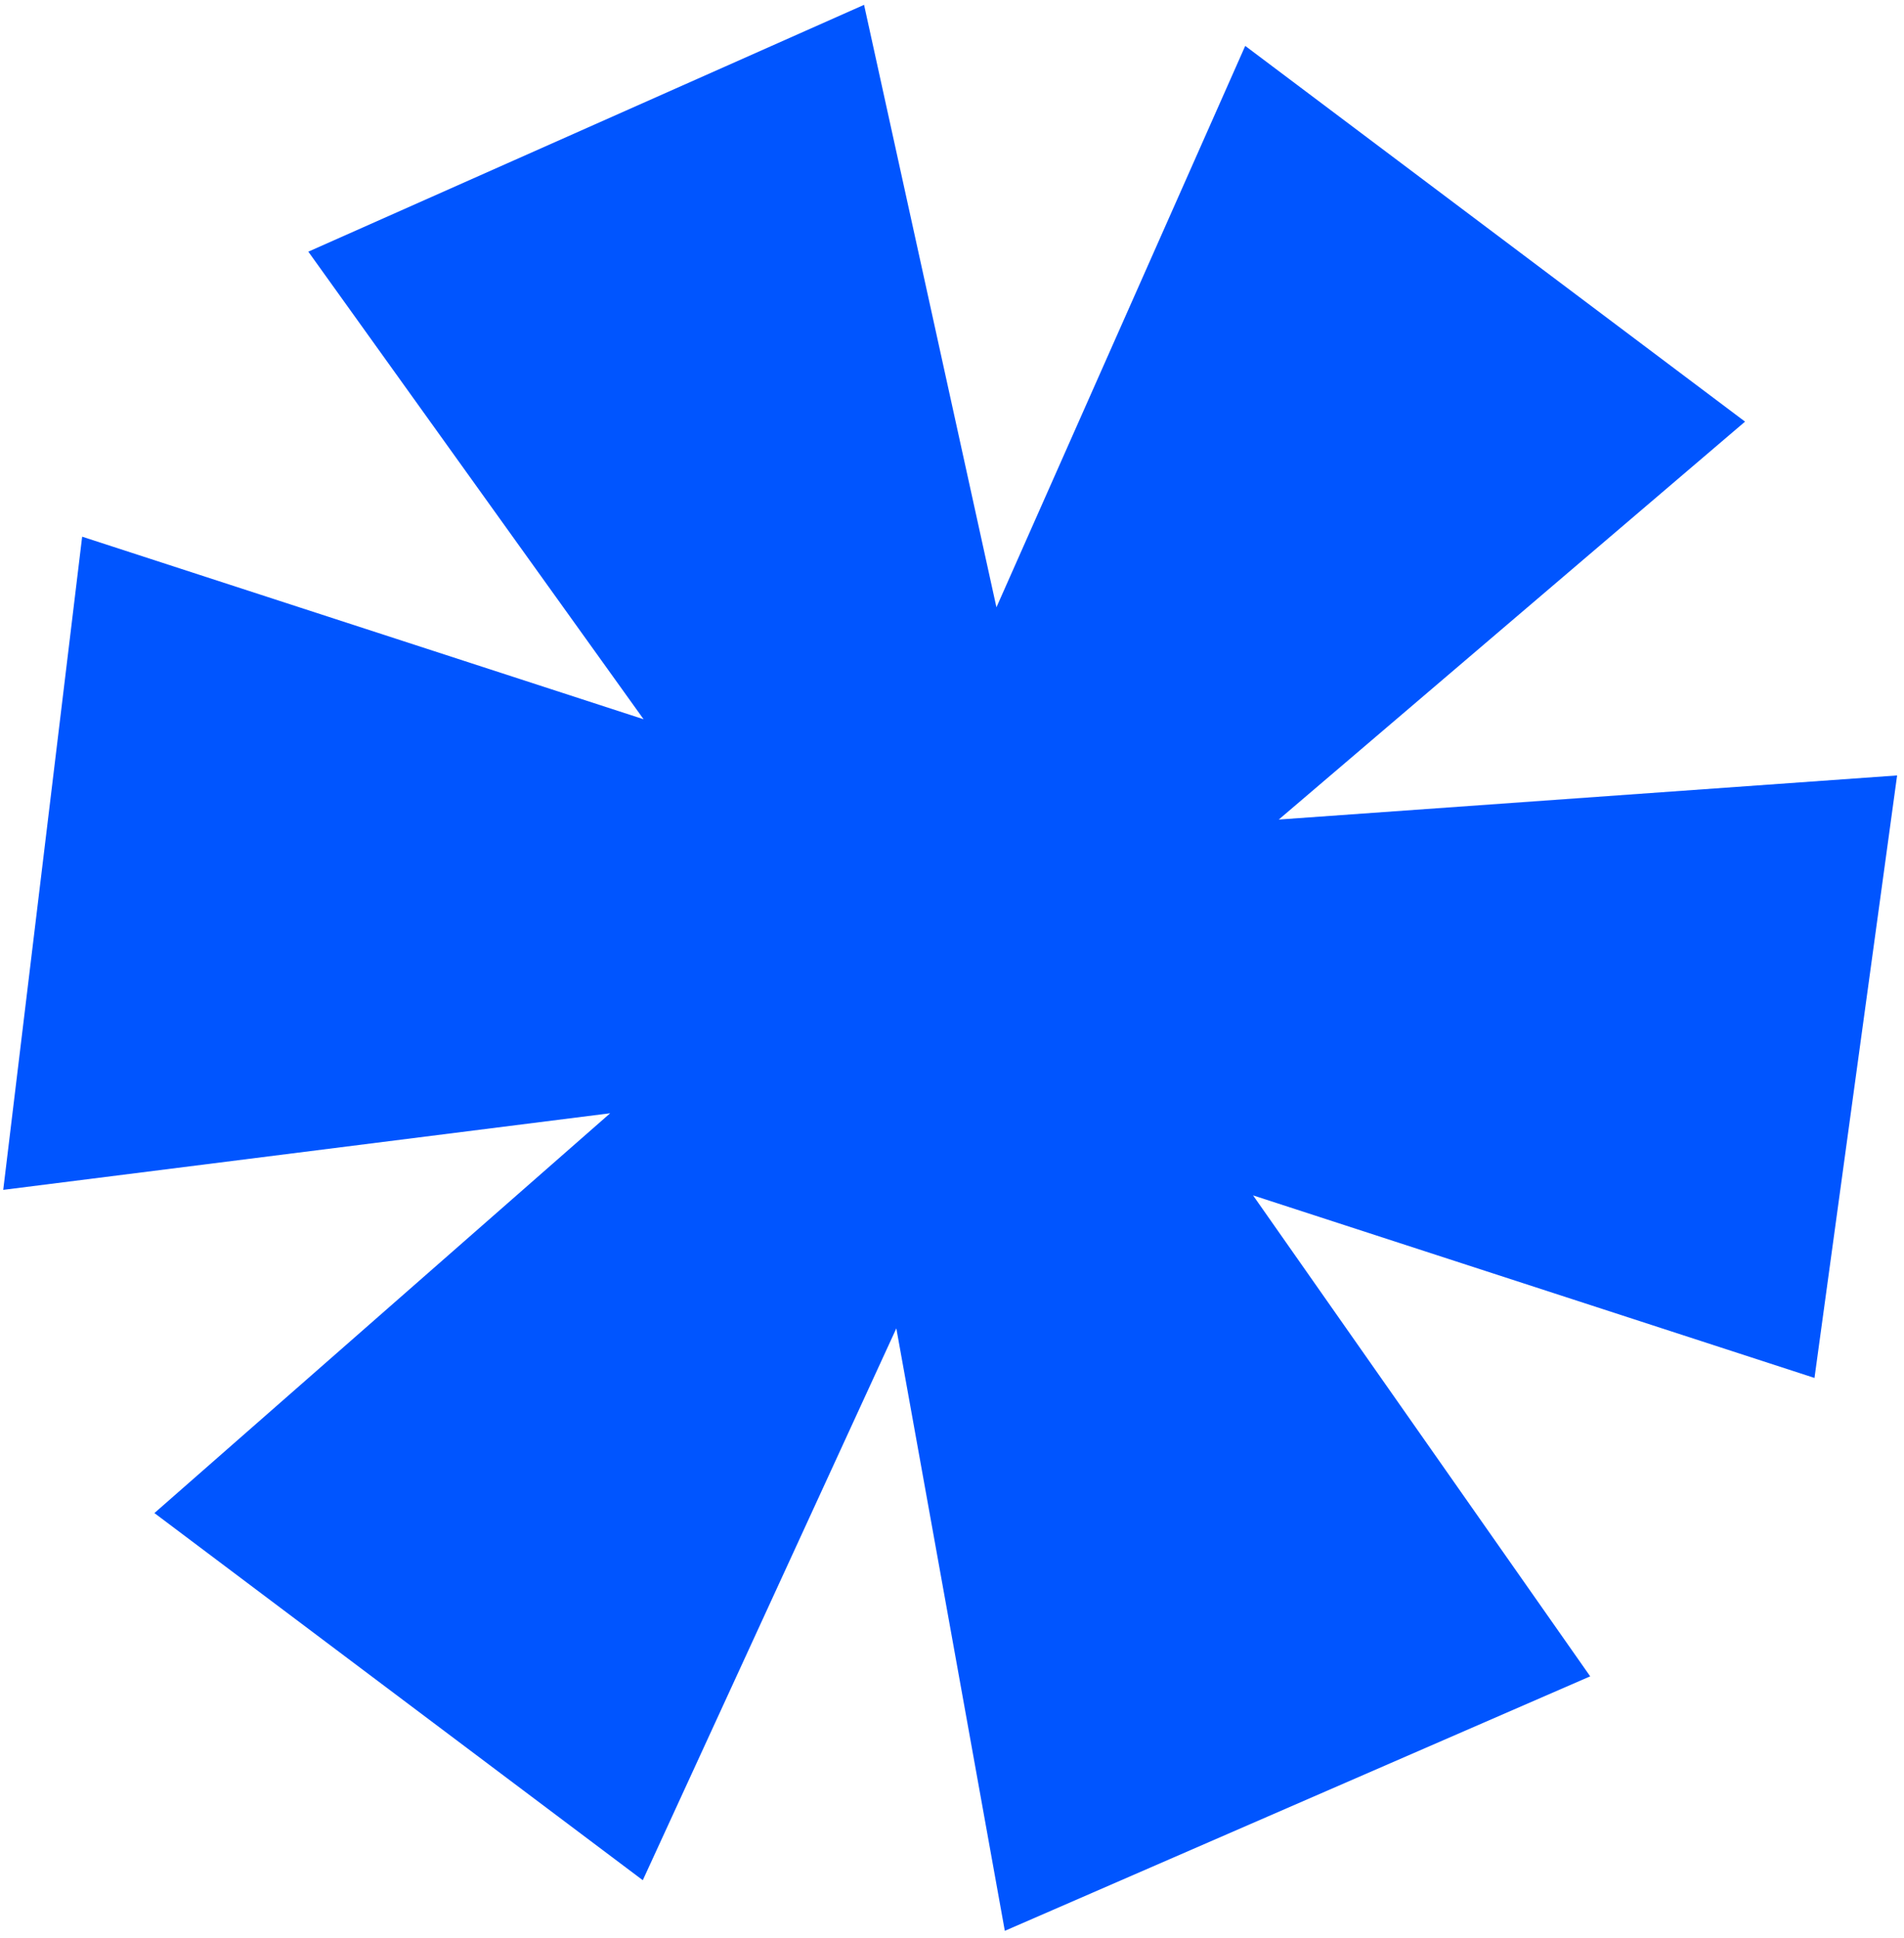 <svg width="227" height="231" viewBox="0 0 227 231" fill="none" xmlns="http://www.w3.org/2000/svg">
<path d="M226.179 92.427L216.328 164.24L149.393 142.481L189.588 199.808L119.797 230.141L106.863 158.332L76.635 224.108L18.409 180.347L72.747 132.692L0.385 141.823L9.795 63.969L76.73 85.729L36.759 29.997L103.016 0.576L118.798 72.385L148.459 5.47L208.05 50.255L152.459 97.684L226.179 92.427Z" fill="#0055FF"/>
</svg>
